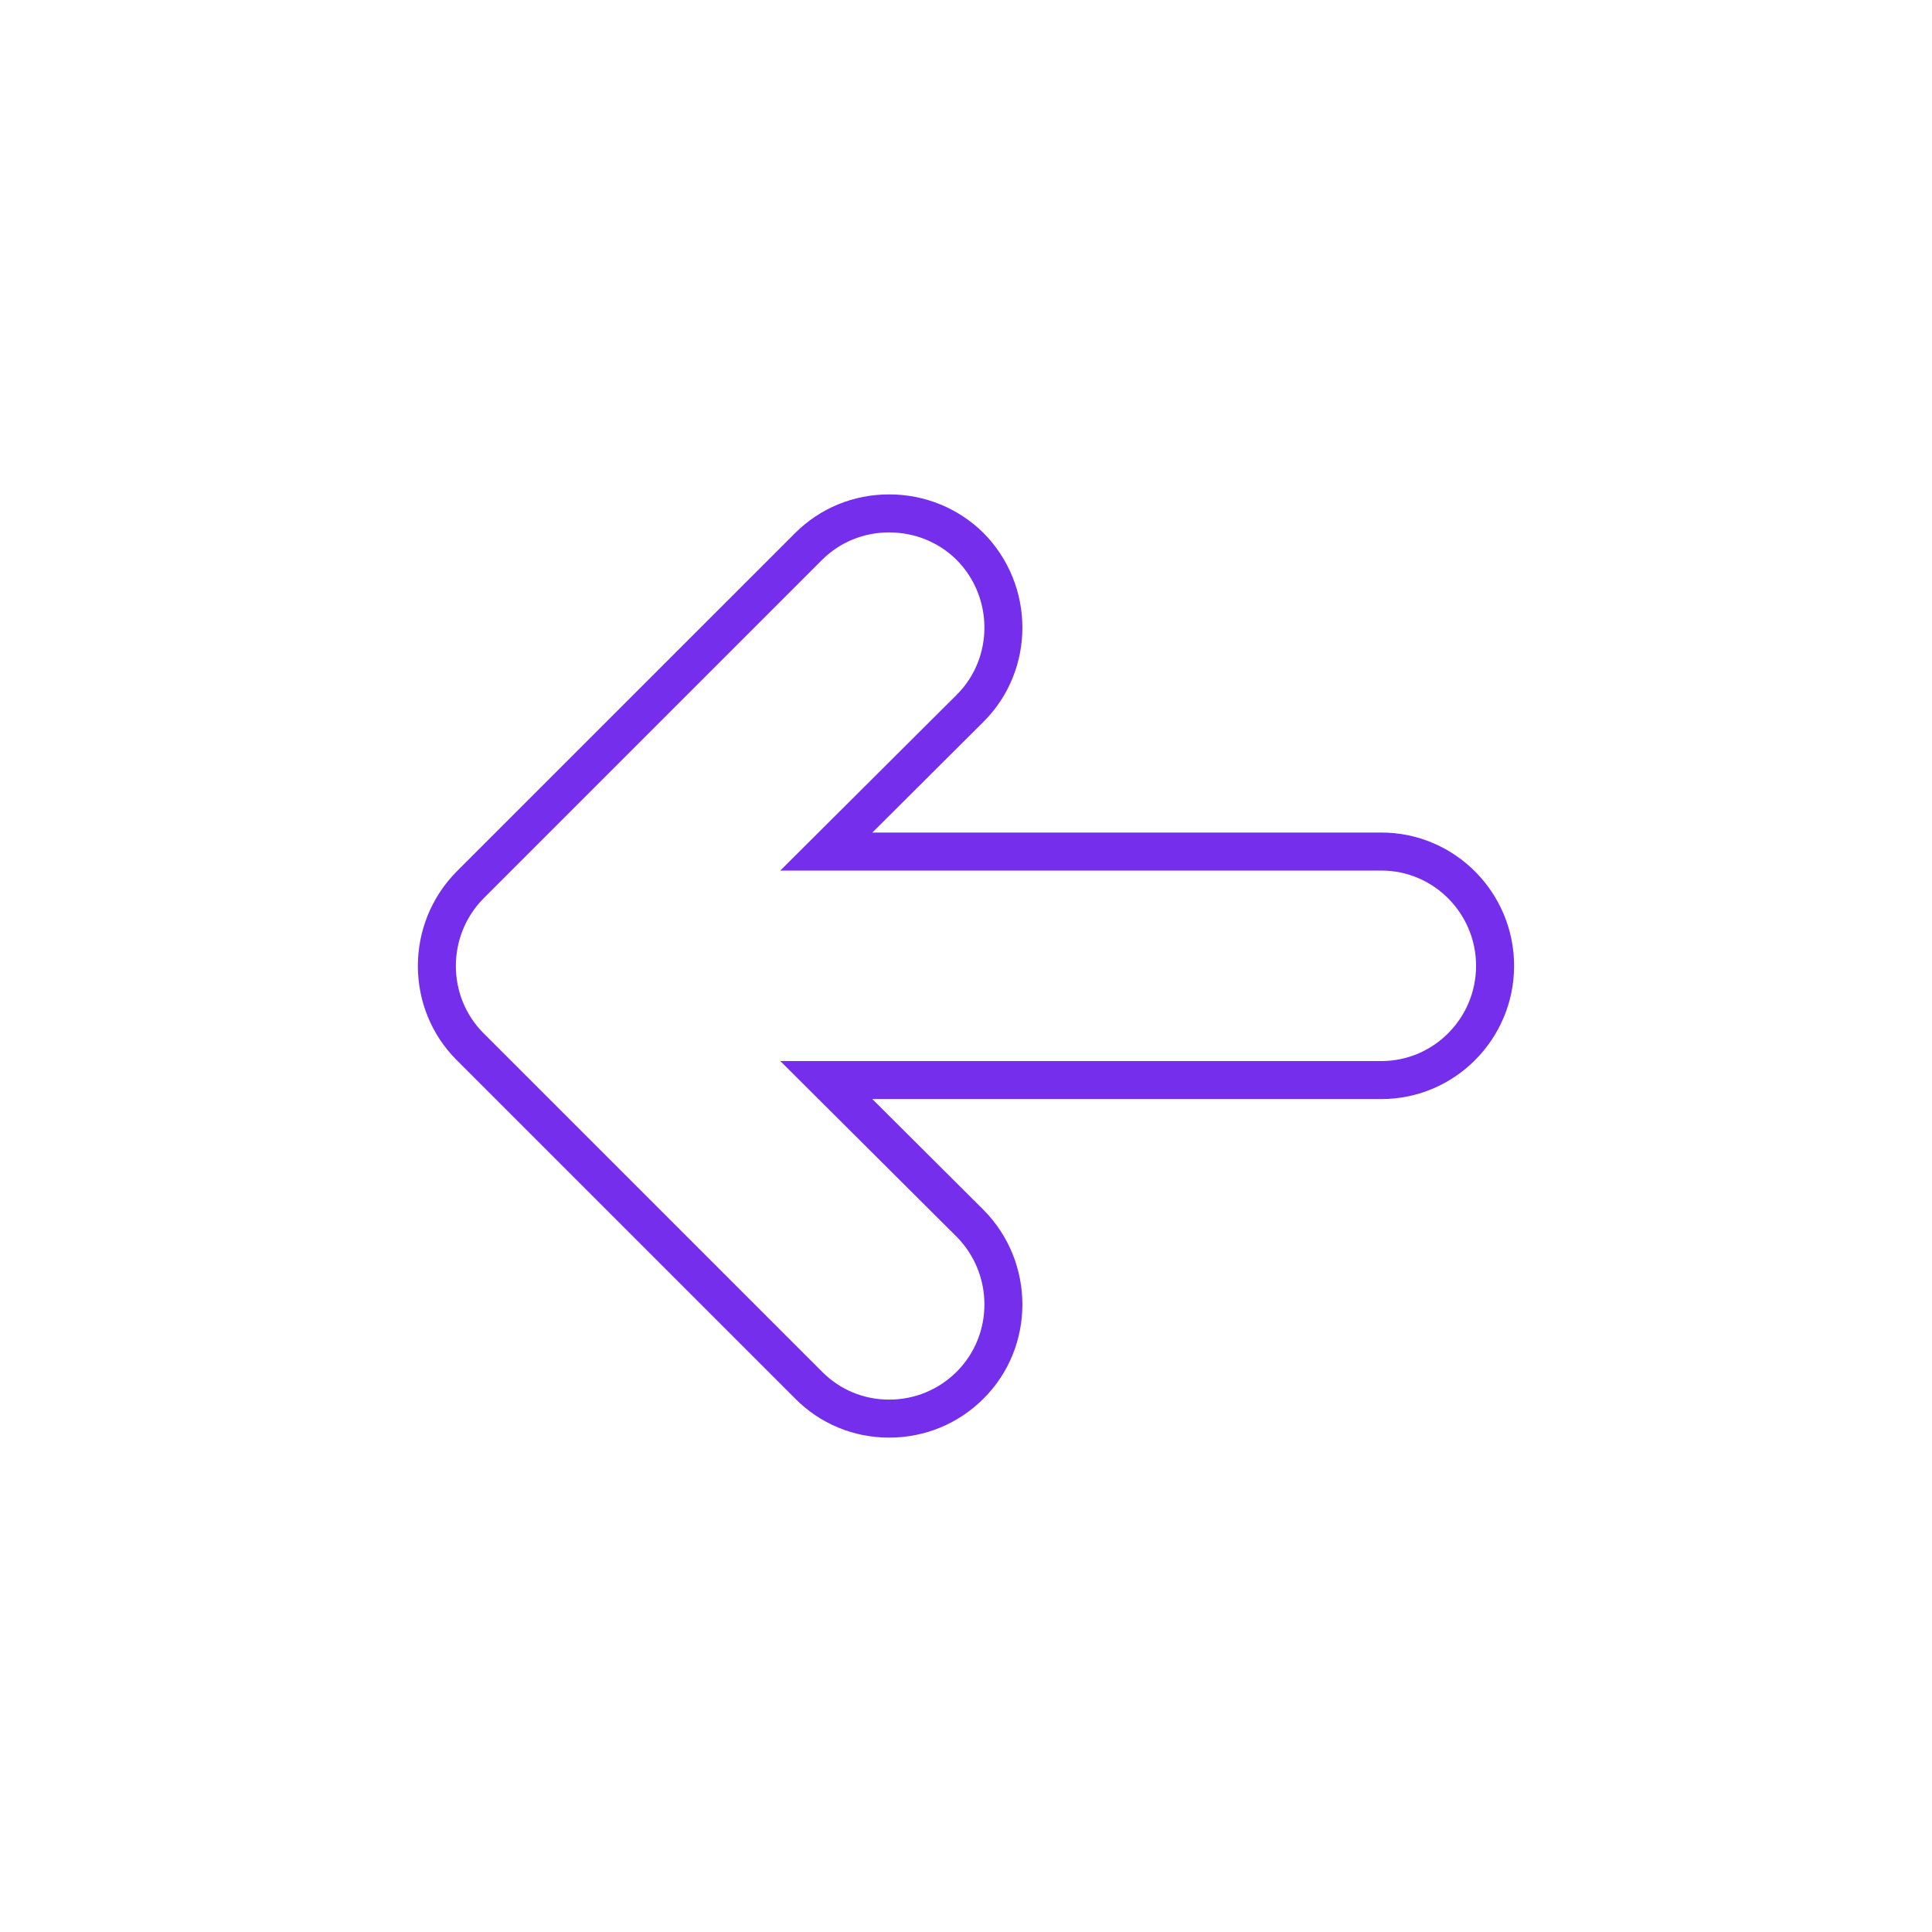 <?xml version="1.0" encoding="UTF-8"?>
<svg width="752pt" height="752pt" version="1.1" viewBox="0 0 752 752" xmlns="http://www.w3.org/2000/svg">
 <path fill="#752EEB" d="m346.09 559.57c-13.91 0-26.926-5.418-36.645-15.258l-131.7-131.7c-20.113-20.113-20.129-53.02-0.031-73.359l131.76-131.75c9.715-9.715 22.719-15.066 36.613-15.066 13.883 0 26.934 5.344 36.746 15.035 20.156 20.41 20.141 53.316 0.031 73.418l-43.316 43.164h198.13c28.488 0 51.656 23.273 51.656 51.871 0 28.602-23.176 51.871-51.656 51.871l-198.14 0.004 43.316 43.156c20.133 20.379 20.121 53.285 0.008 73.398-9.809 9.809-22.879 15.219-36.773 15.219zm0-352.34c-9.945 0-19.23 3.812-26.152 10.73l-131.73 131.73c-14.355 14.539-14.371 38.086 0 52.465l131.73 131.73c6.949 7.031 16.219 10.891 26.152 10.891 9.945 0 19.285-3.863 26.312-10.891 14.371-14.379 14.355-37.922-0.031-52.492l-68.656-68.395h233.96c20.328 0 36.859-16.629 36.859-37.074s-16.531-37.074-36.859-37.074h-233.96l68.691-68.434c14.363-14.363 14.348-37.918-0.043-52.484-6.957-6.875-16.305-10.699-26.27-10.699z"/>
</svg>
